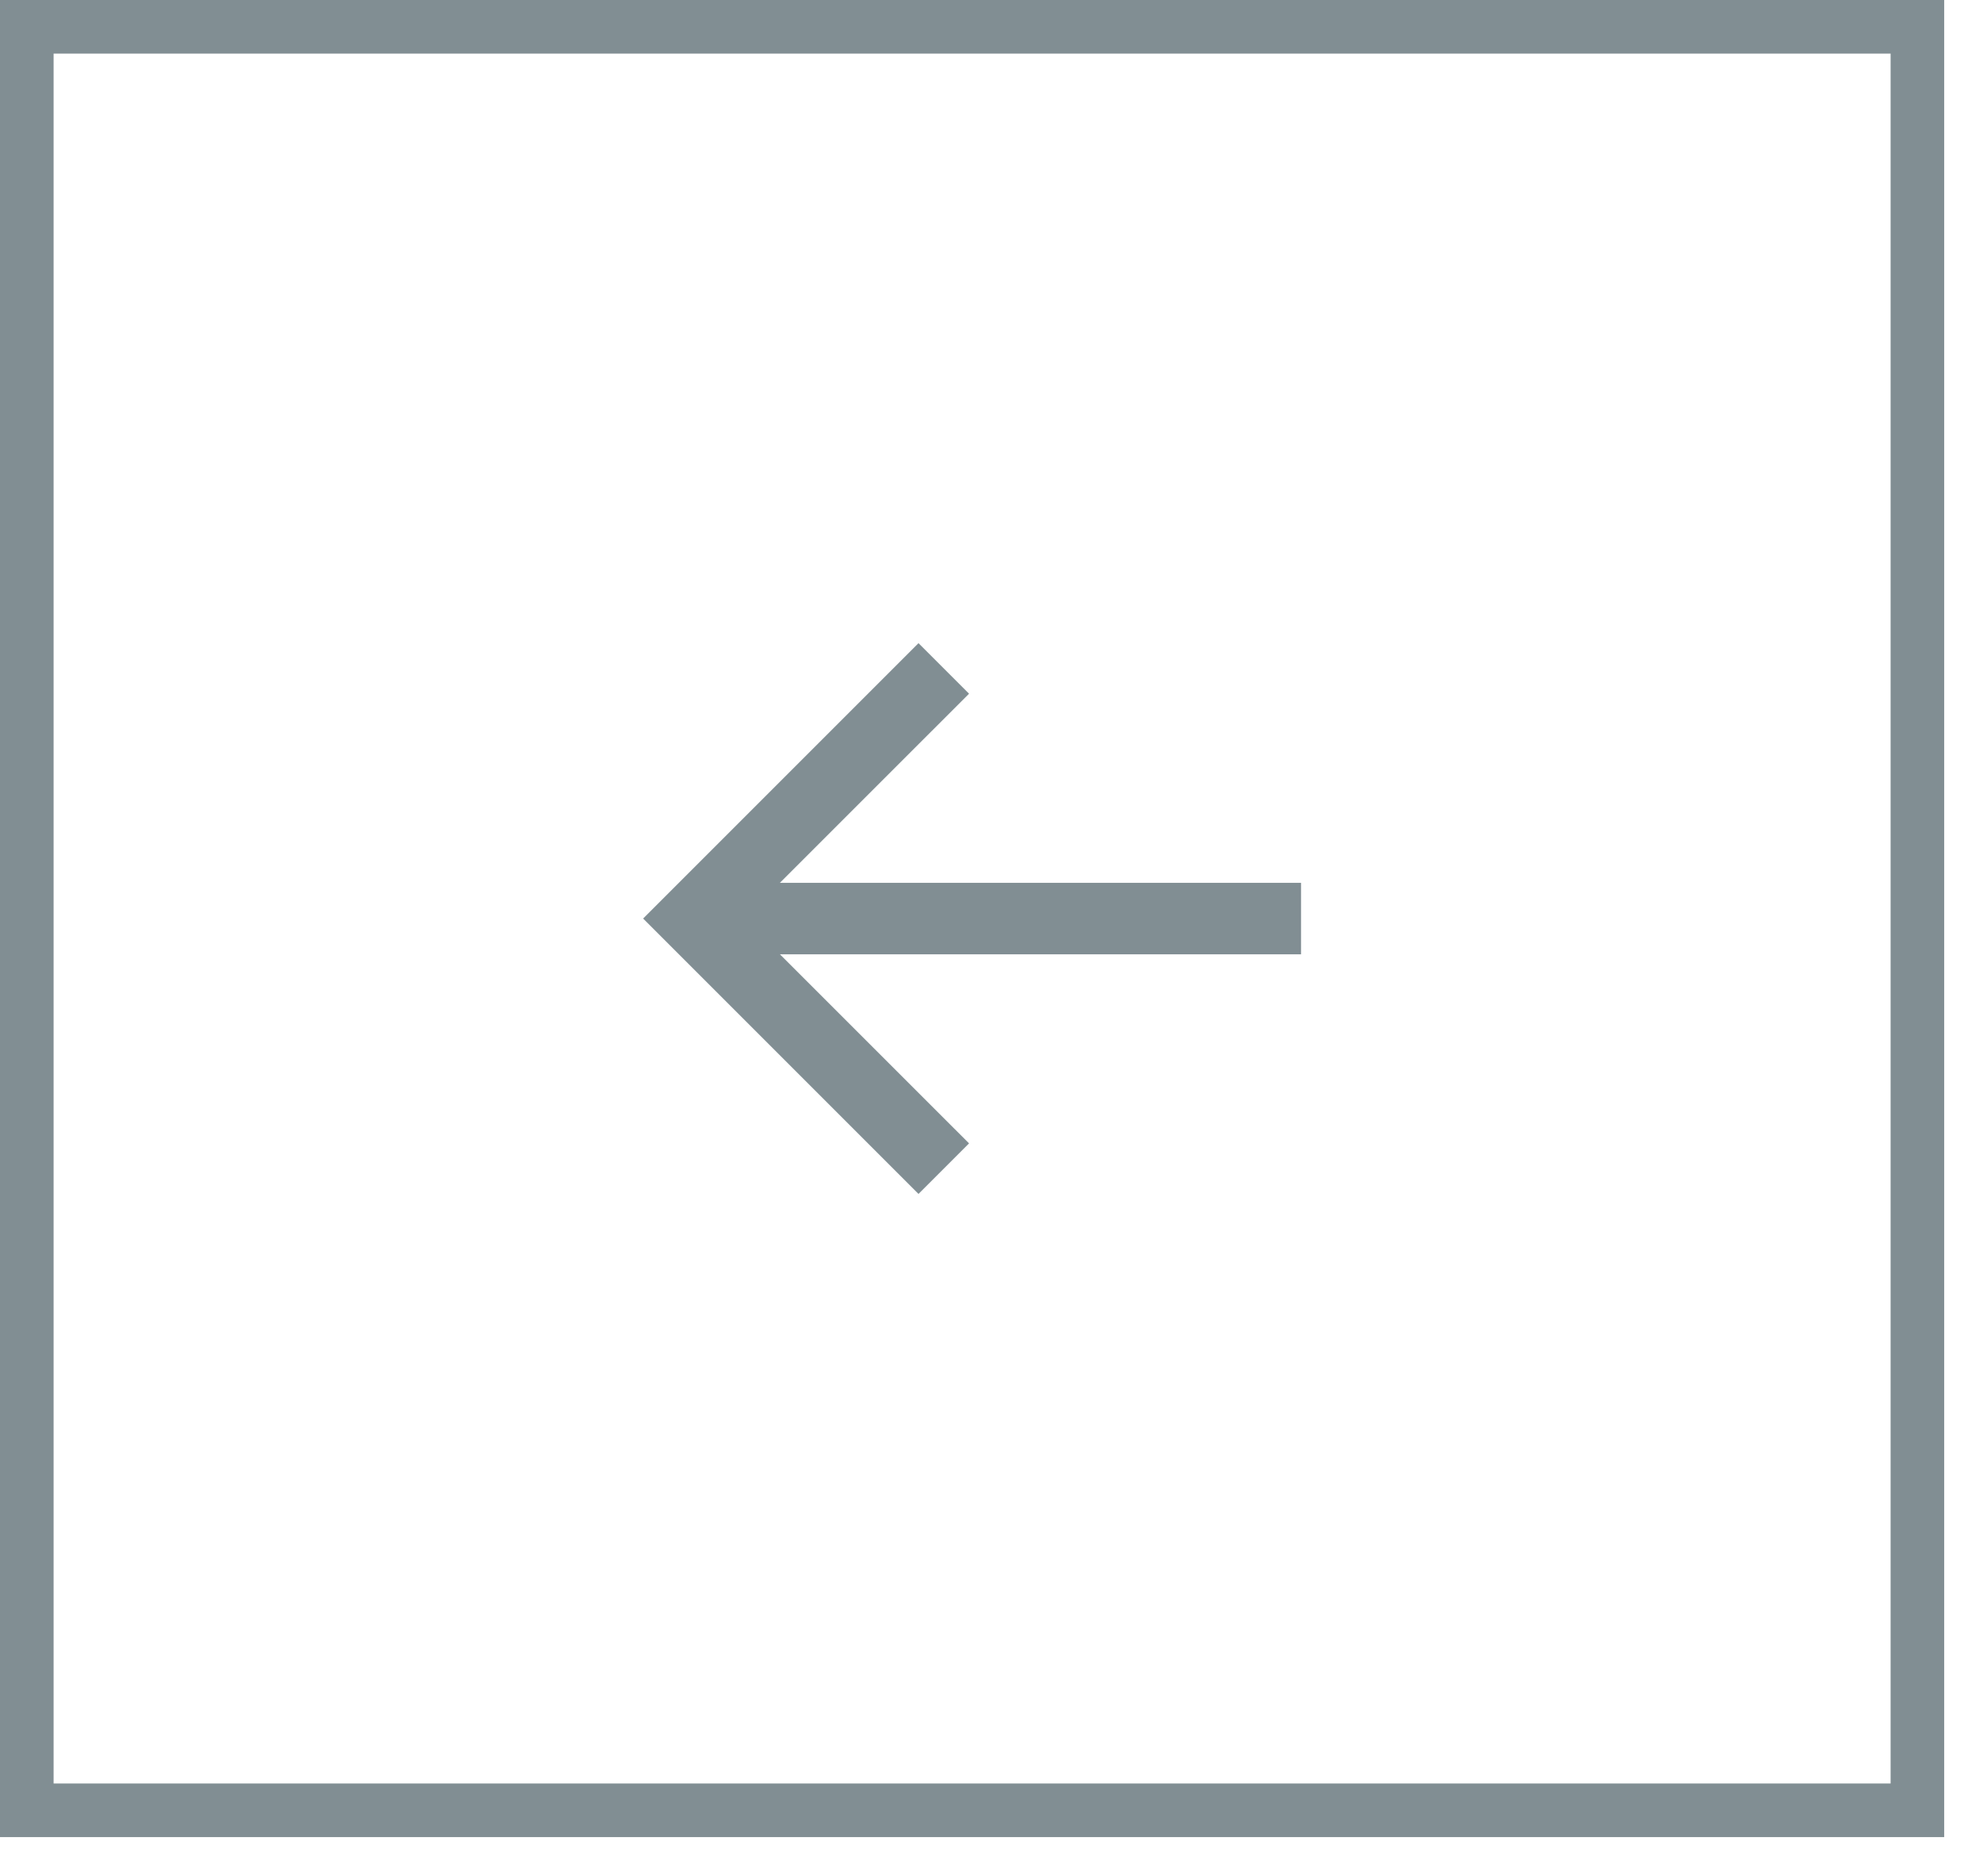 <svg width="37" height="35" viewBox="0 0 37 35" fill="none" xmlns="http://www.w3.org/2000/svg">
<path d="M24.276 16.471H14.552L18.081 12.943L17.138 12L12 17.138L17.138 22.276L18.081 21.333L14.552 17.805H24.276V16.471Z" fill="#818E93"/>
<rect x="0.5" y="0.5" width="35.276" height="33.276" stroke="#818E93"/>
</svg>
